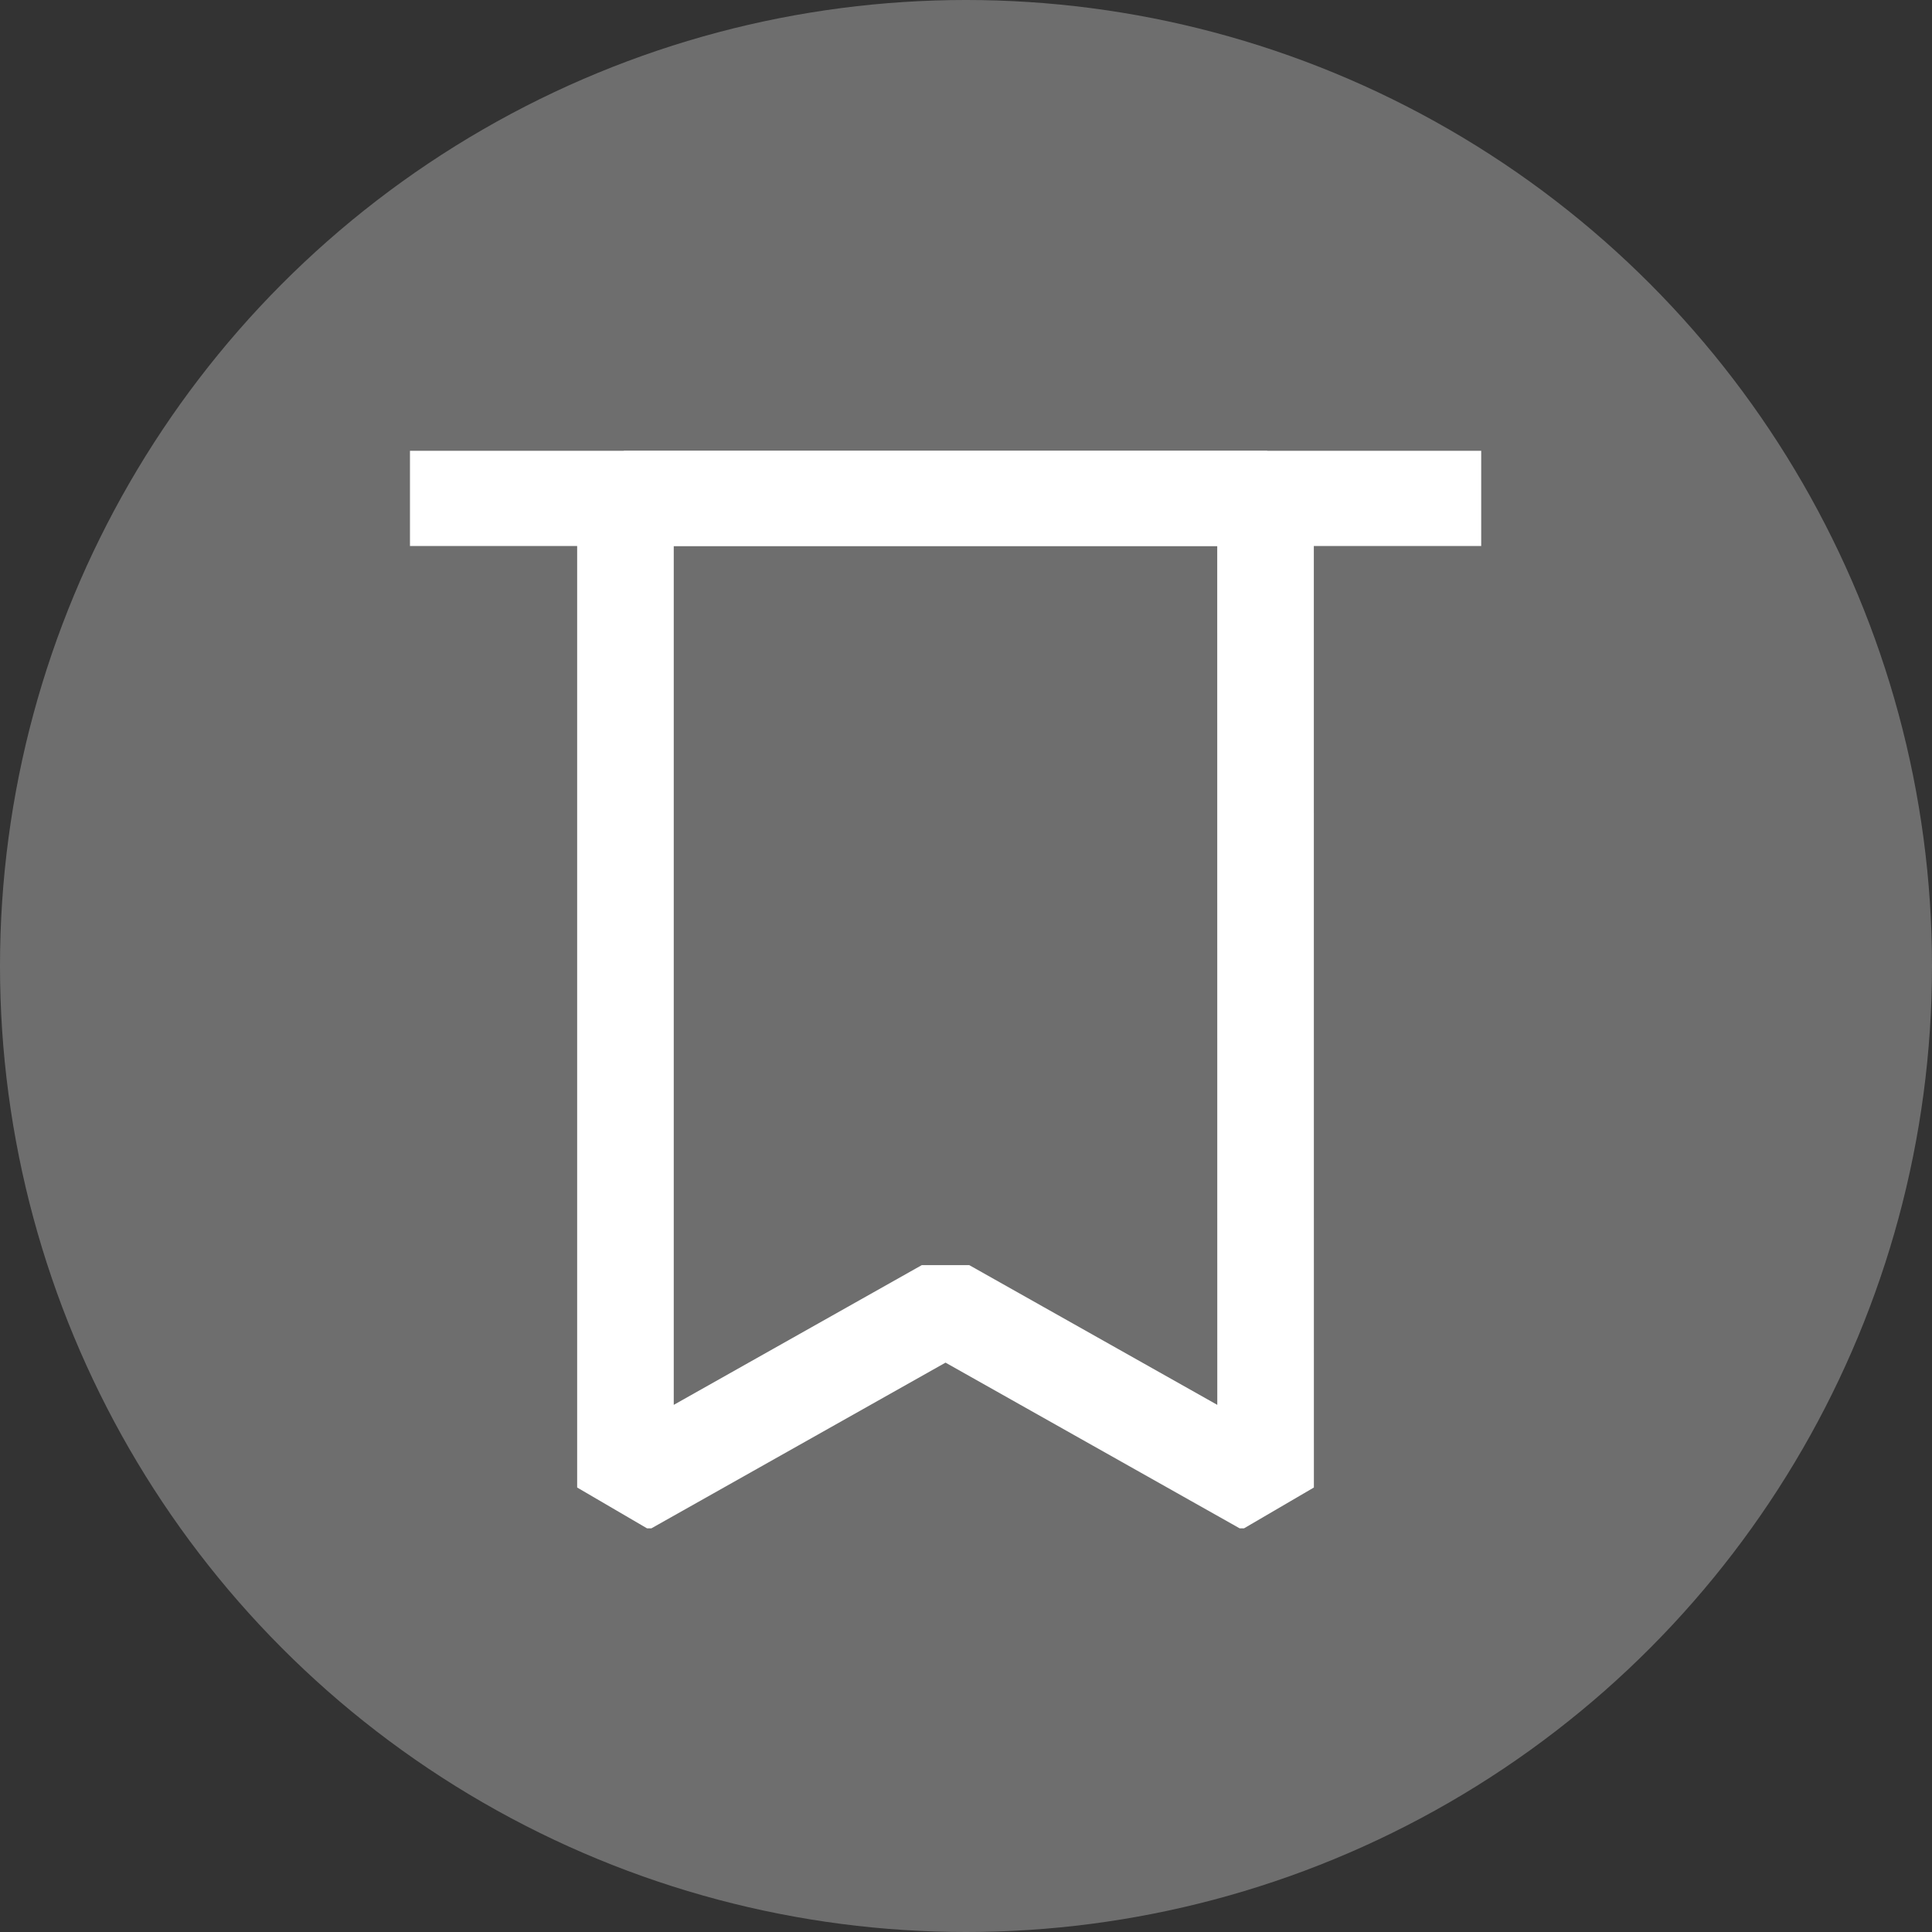 <svg xmlns="http://www.w3.org/2000/svg" xmlns:xlink="http://www.w3.org/1999/xlink" width="30" height="30" viewBox="0 0 30 30">
  <rect x="0" y="0" width="30" height="30" fill="#333333" stroke="none"/>
  <defs>
    <clipPath id="clip-path">
      <rect width="30" height="30" fill="none"/>
    </clipPath>
    <clipPath id="clip-path-2">
      <rect id="사각형_22208" data-name="사각형 22208" width="16.634" height="16.732" fill="none" stroke="#707070" stroke-width="1.5"/>
    </clipPath>
  </defs>
  <g id="반복_그리드_1" data-name="반복 그리드 1" clip-path="url(#clip-path)">
    <g transform="translate(-25 -57)">
      <g id="ico_bookmark" transform="translate(25 57)">
        <circle id="타원_486" data-name="타원 486" cx="15" cy="15" r="15" fill="#999" opacity="0.584"/>
        <g id="그룹_44097" data-name="그룹 44097" transform="translate(6.366 7)">
          <g id="그룹_44096" data-name="그룹 44096" clip-path="url(#clip-path-2)">
            <path id="패스_53702" data-name="패스 53702" d="M21.434,17.87l-4.97-2.8-4.97,2.8V2.5h9.939Z" transform="translate(-8.148 -1.772)" fill="none" stroke="#fff" stroke-linejoin="bevel" stroke-width="1.5"/>
            <line id="선_1843" data-name="선 1843" x2="16.634" transform="translate(0 0.728)" fill="none" stroke="#fff" stroke-linejoin="bevel" stroke-width="1.5"/>
          </g>
        </g>
      </g>
    </g>
  </g>
</svg>
